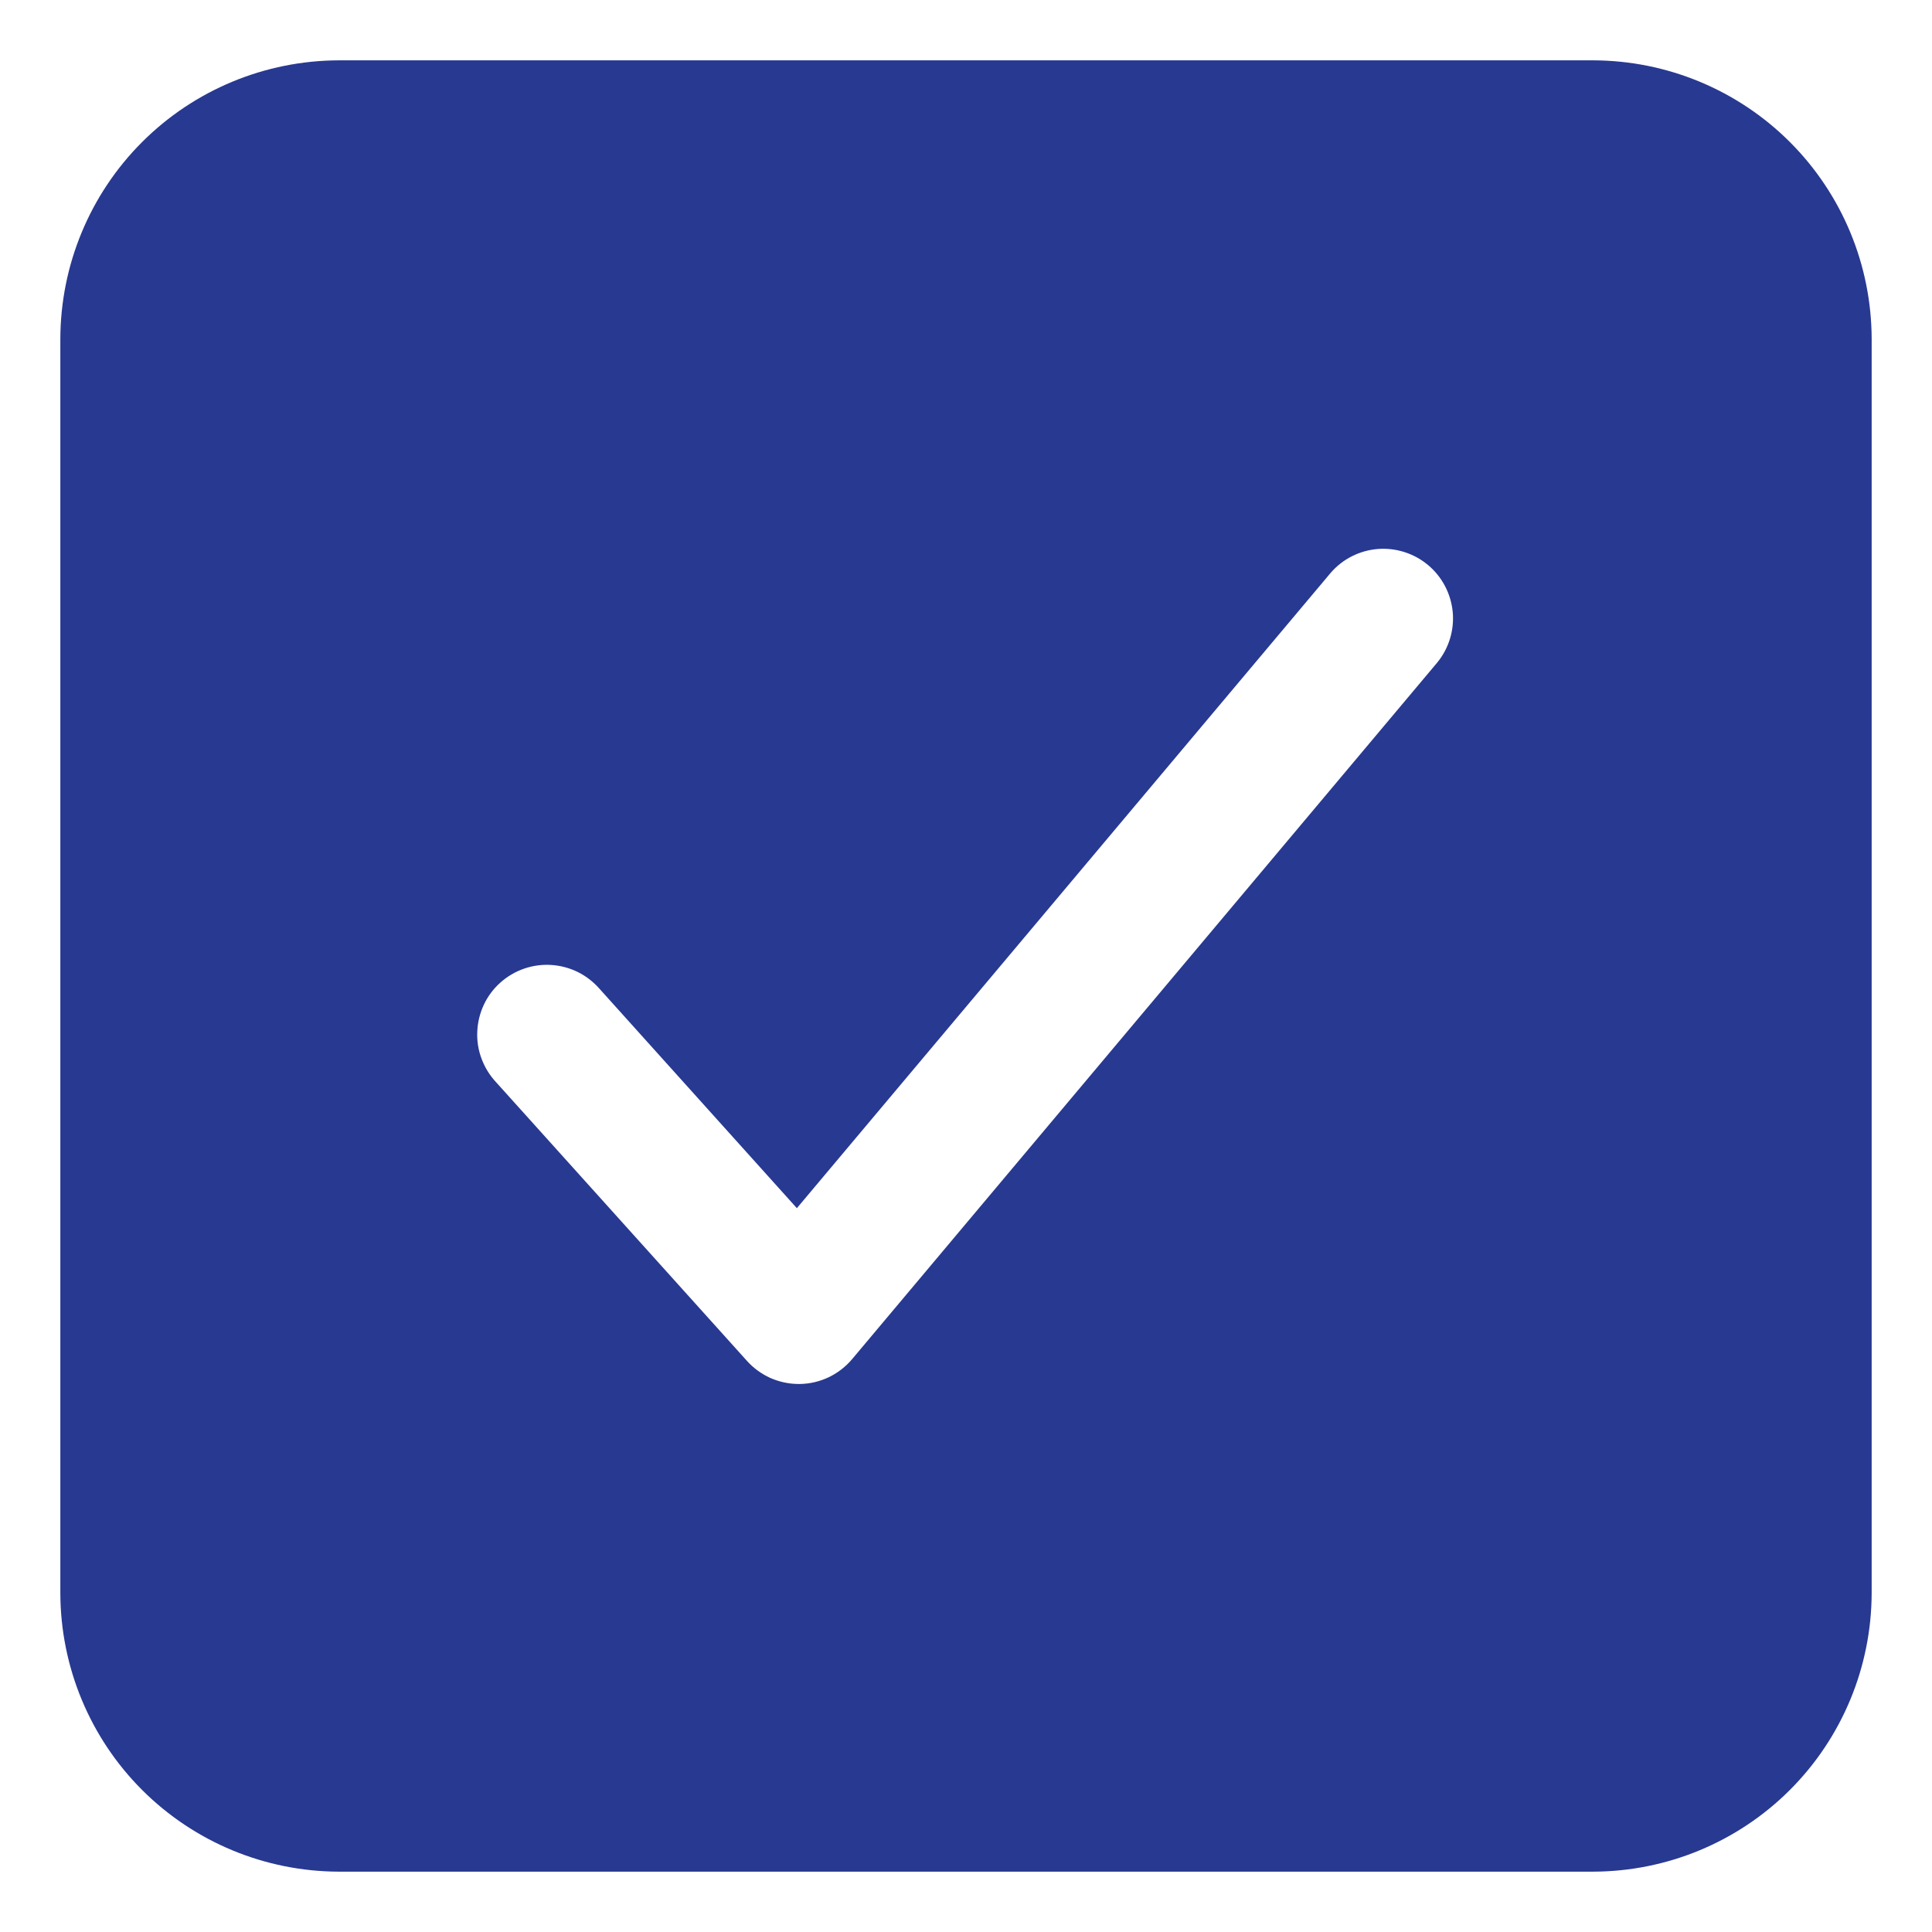 <svg width="26" height="26" viewBox="0 0 26 26" fill="none" xmlns="http://www.w3.org/2000/svg">
<path d="M21.438 0.812H4.562C3.568 0.814 2.615 1.209 1.912 1.912C1.209 2.615 0.814 3.568 0.812 4.562V21.438C0.814 22.432 1.209 23.385 1.912 24.088C2.615 24.791 3.568 25.186 4.562 25.188H21.438C22.432 25.186 23.385 24.791 24.088 24.088C24.791 23.385 25.186 22.432 25.188 21.438V4.562C25.186 3.568 24.791 2.615 24.088 1.912C23.385 1.209 22.432 0.814 21.438 0.812ZM19.343 8.915L11.468 18.29C11.381 18.393 11.274 18.476 11.153 18.534C11.031 18.592 10.899 18.623 10.765 18.625H10.749C10.617 18.625 10.488 18.597 10.367 18.544C10.248 18.49 10.14 18.412 10.052 18.314L6.677 14.565C6.591 14.473 6.525 14.366 6.481 14.249C6.437 14.132 6.417 14.008 6.423 13.883C6.428 13.758 6.458 13.636 6.511 13.522C6.564 13.409 6.639 13.308 6.732 13.225C6.825 13.141 6.934 13.077 7.052 13.036C7.17 12.995 7.295 12.978 7.419 12.986C7.544 12.994 7.666 13.027 7.778 13.082C7.89 13.138 7.989 13.216 8.071 13.31L10.724 16.259L17.907 7.71C18.068 7.523 18.296 7.408 18.542 7.388C18.787 7.369 19.031 7.447 19.219 7.605C19.408 7.763 19.526 7.99 19.55 8.235C19.573 8.48 19.498 8.725 19.343 8.915Z" fill="#283991"/>
</svg>
